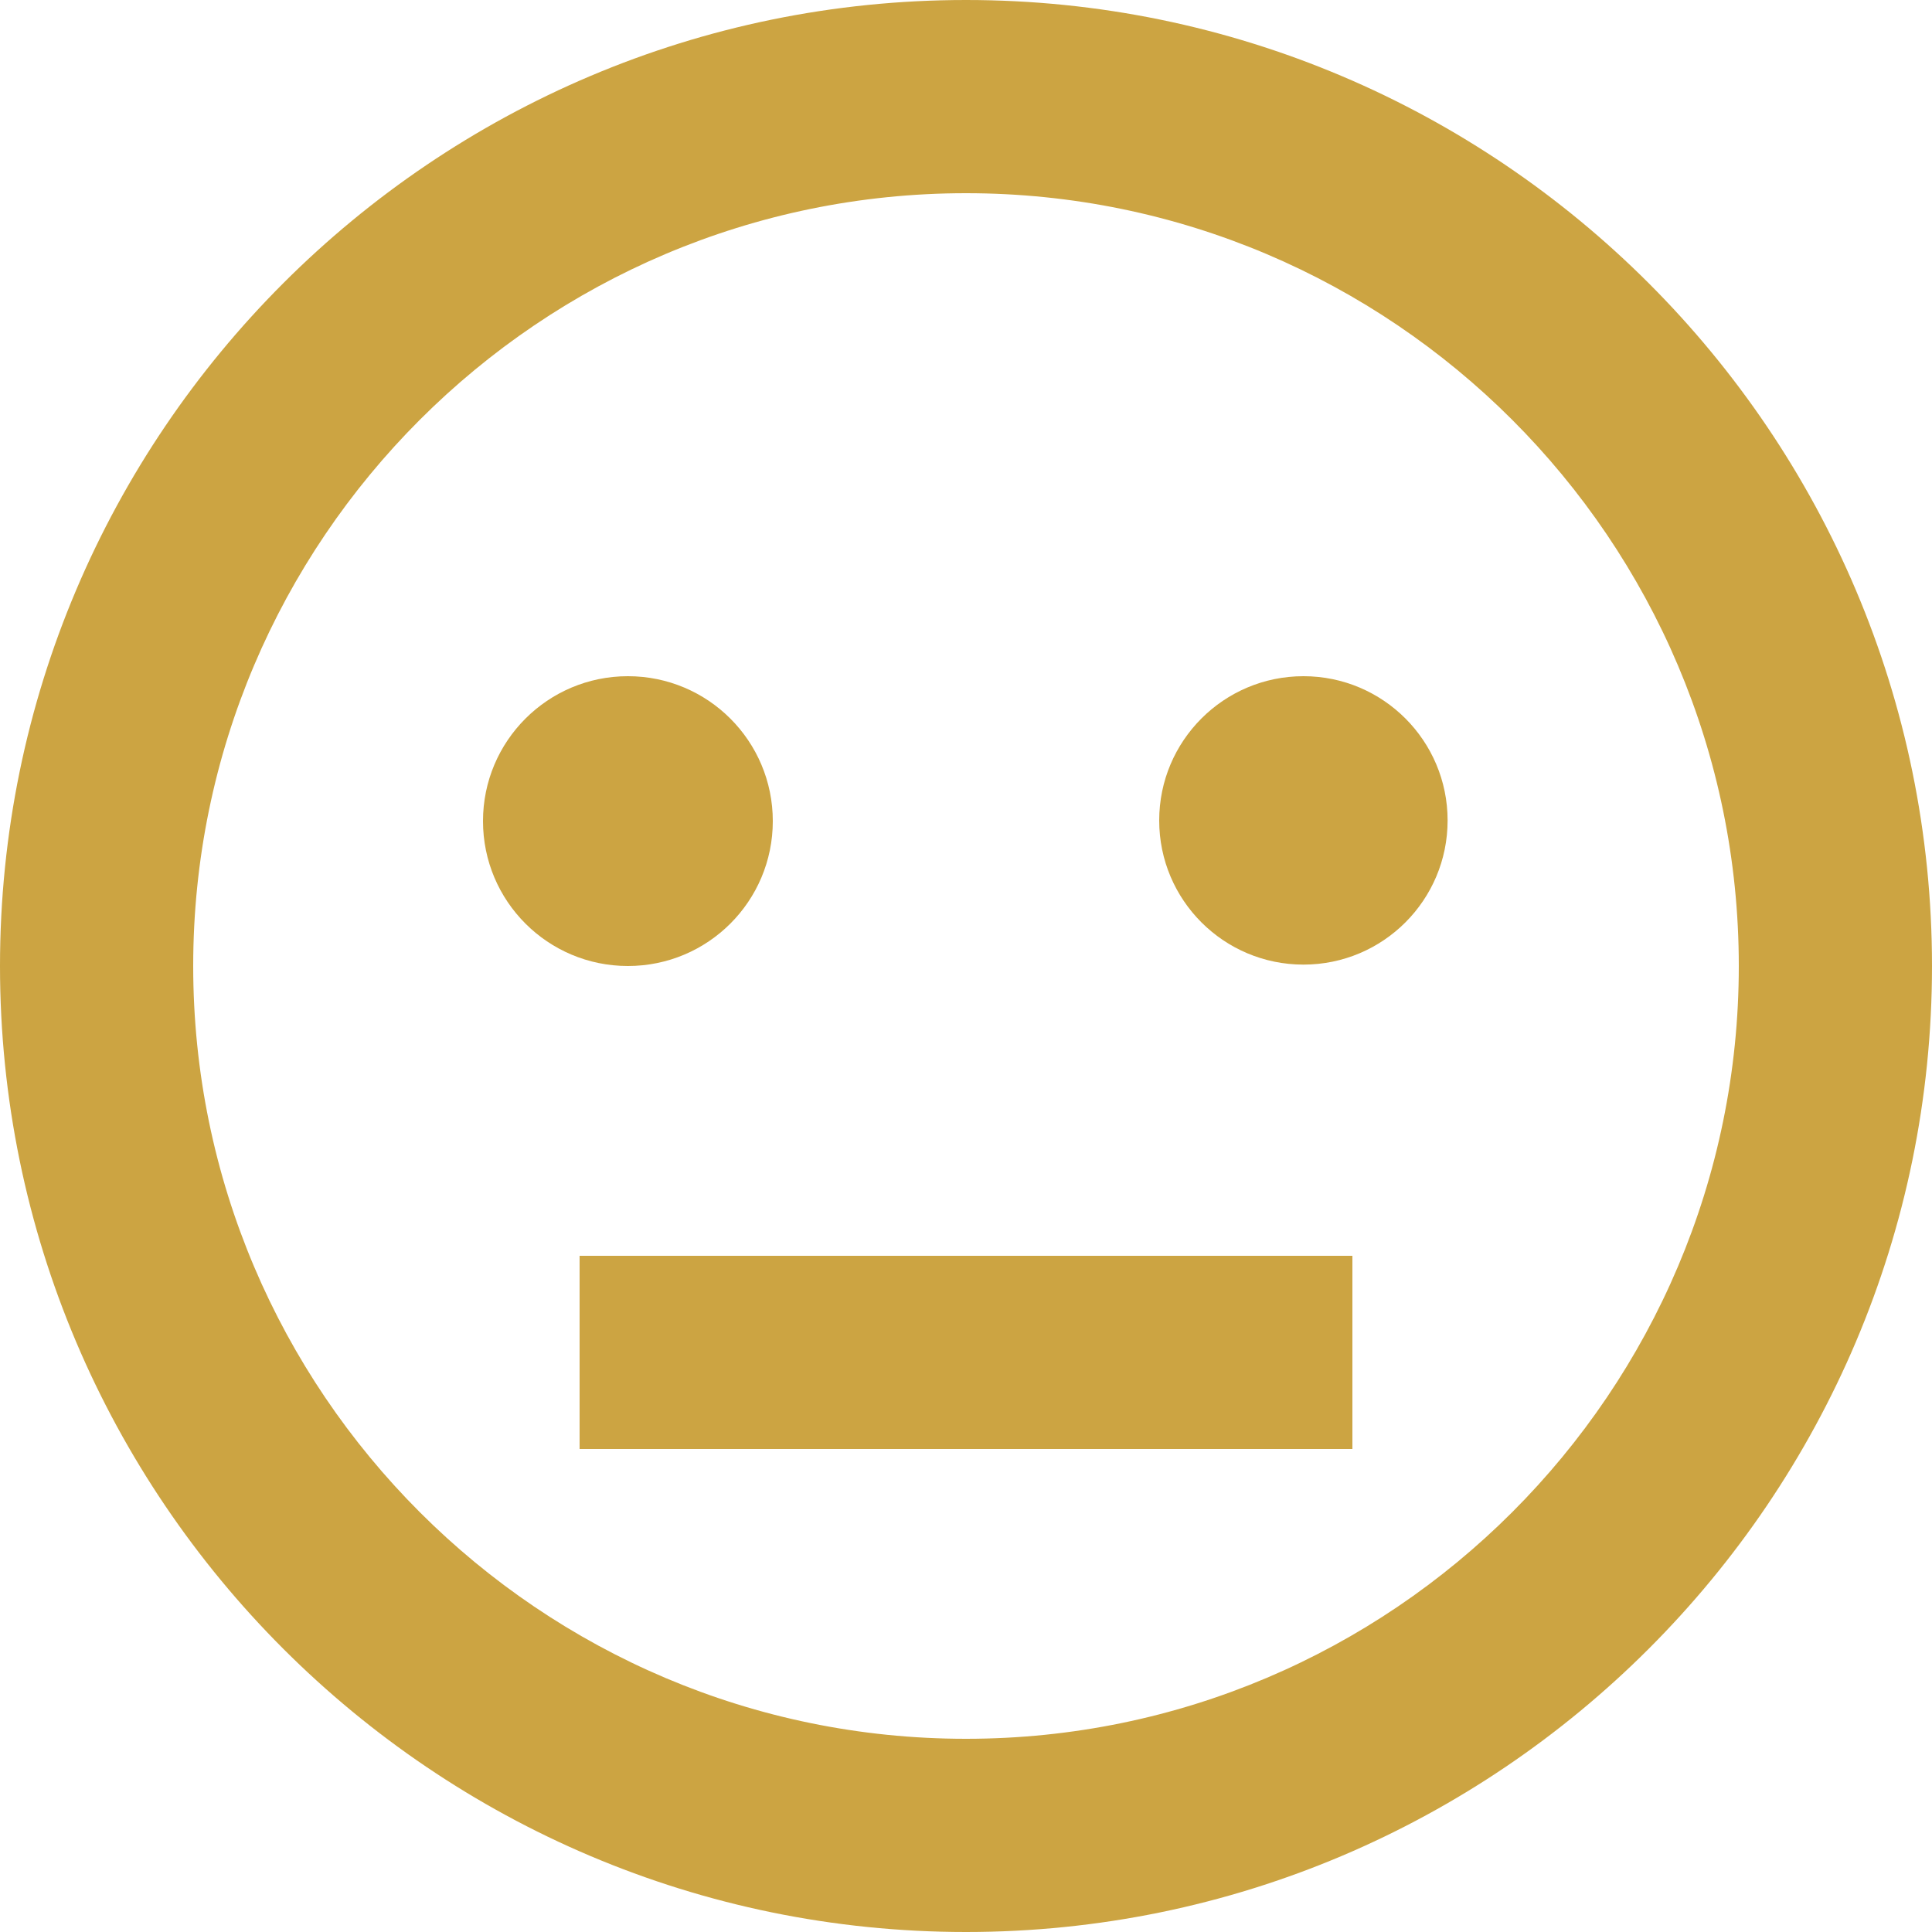 <svg width="18" height="18" viewBox="0 0 18 18" fill="none" xmlns="http://www.w3.org/2000/svg">
<path d="M9 0C4.037 0 0 4.037 0 9C0 13.963 4.037 18 9 18C13.963 18 18 13.963 18 9C18 4.037 13.963 0 9 0ZM9 16.2C5.03 16.2 1.8 12.97 1.8 9C1.8 5.03 5.03 1.8 9 1.8C12.97 1.8 16.2 5.03 16.2 9C16.2 12.97 12.97 16.2 9 16.2Z" fill="#CCA442"/>
<path d="M5.85 9C6.596 9 7.2 8.396 7.2 7.65C7.2 6.904 6.596 6.3 5.85 6.3C5.104 6.3 4.5 6.904 4.5 7.65C4.5 8.396 5.104 9 5.85 9Z" fill="#CCA442"/>
<path d="M12.144 8.987C12.886 8.987 13.487 8.386 13.487 7.644C13.487 6.902 12.886 6.3 12.144 6.3C11.402 6.3 10.8 6.902 10.8 7.644C10.8 8.386 11.402 8.987 12.144 8.987Z" fill="#CCA442"/>
<path d="M5.4 11.7H12.6V13.5H5.4V11.7Z" fill="#CCA442"/>
</svg>
